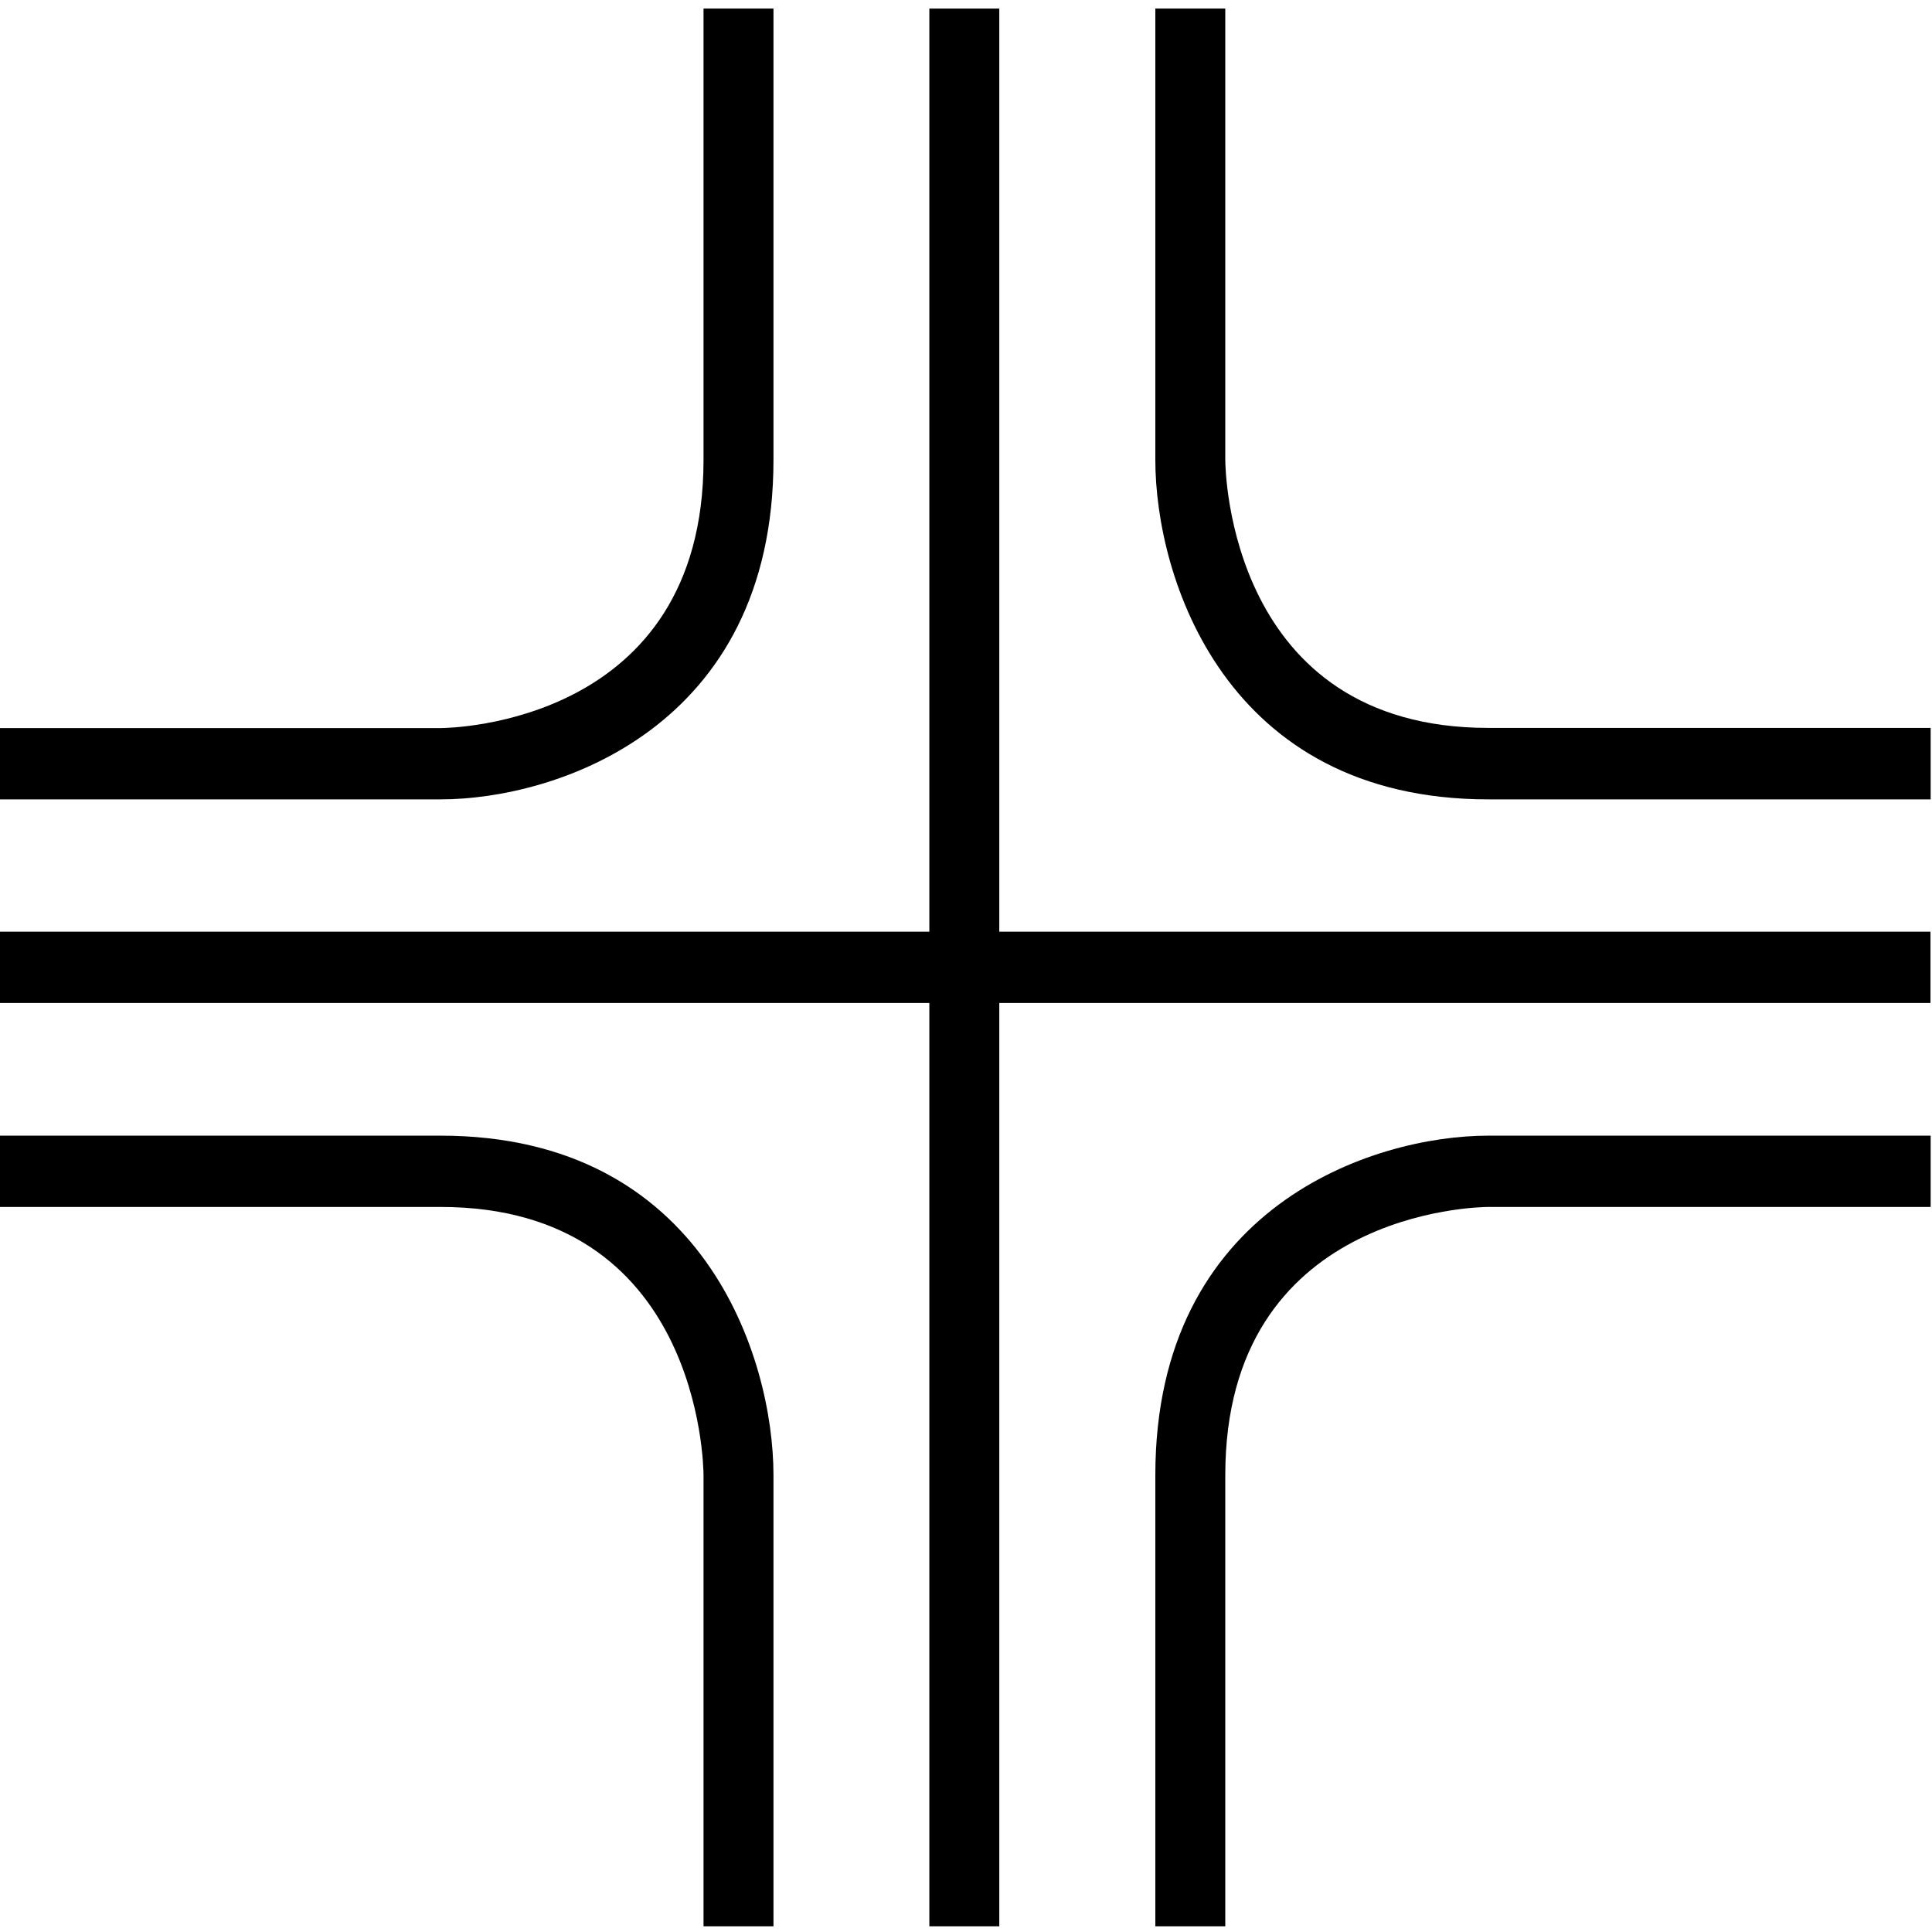 <?xml version="1.0" encoding="utf-8"?>
<!-- Generator: Adobe Illustrator 24.0.1, SVG Export Plug-In . SVG Version: 6.00 Build 0)  -->
<svg version="1.1" id="Layer_1" xmlns="http://www.w3.org/2000/svg" xmlns:xlink="http://www.w3.org/1999/xlink" x="0px" y="0px"
	 viewBox="0 0 1149 1149" style="enable-background:new 0 0 1149 1149;" xml:space="preserve">
<rect x="-1.1" y="554.1" width="1149.2" height="42.4"/>
<path d="M262,475.4H-1.1v-42.4H262c6.3,0,156.4-2.6,156.4-159.5V5.1H460v268.3C460,433.2,330.5,475.4,262,475.4z"/>
<path d="M460,1145.6h-41.6V877.3c0-6.5-2.6-159.5-156.4-159.5H-1.1v-42.4H262c156.6,0,198,132.1,198,201.9V1145.6z"/>
<path d="M1148.1,475.4H885.1c-156.6,0-198-132.1-198-201.9V5.1h41.6v268.3c0,6.5,2.6,159.5,156.4,159.5h263.1V475.4z"/>
<path d="M728.7,1145.6h-41.6V877.3c0-159.7,129.5-201.9,198-201.9h263.1v42.4H885.1c-6.3,0-156.4,2.6-156.4,159.5V1145.6z"/>
<rect x="552.7" y="5.1" width="41.6" height="1140.5"/>
</svg>
